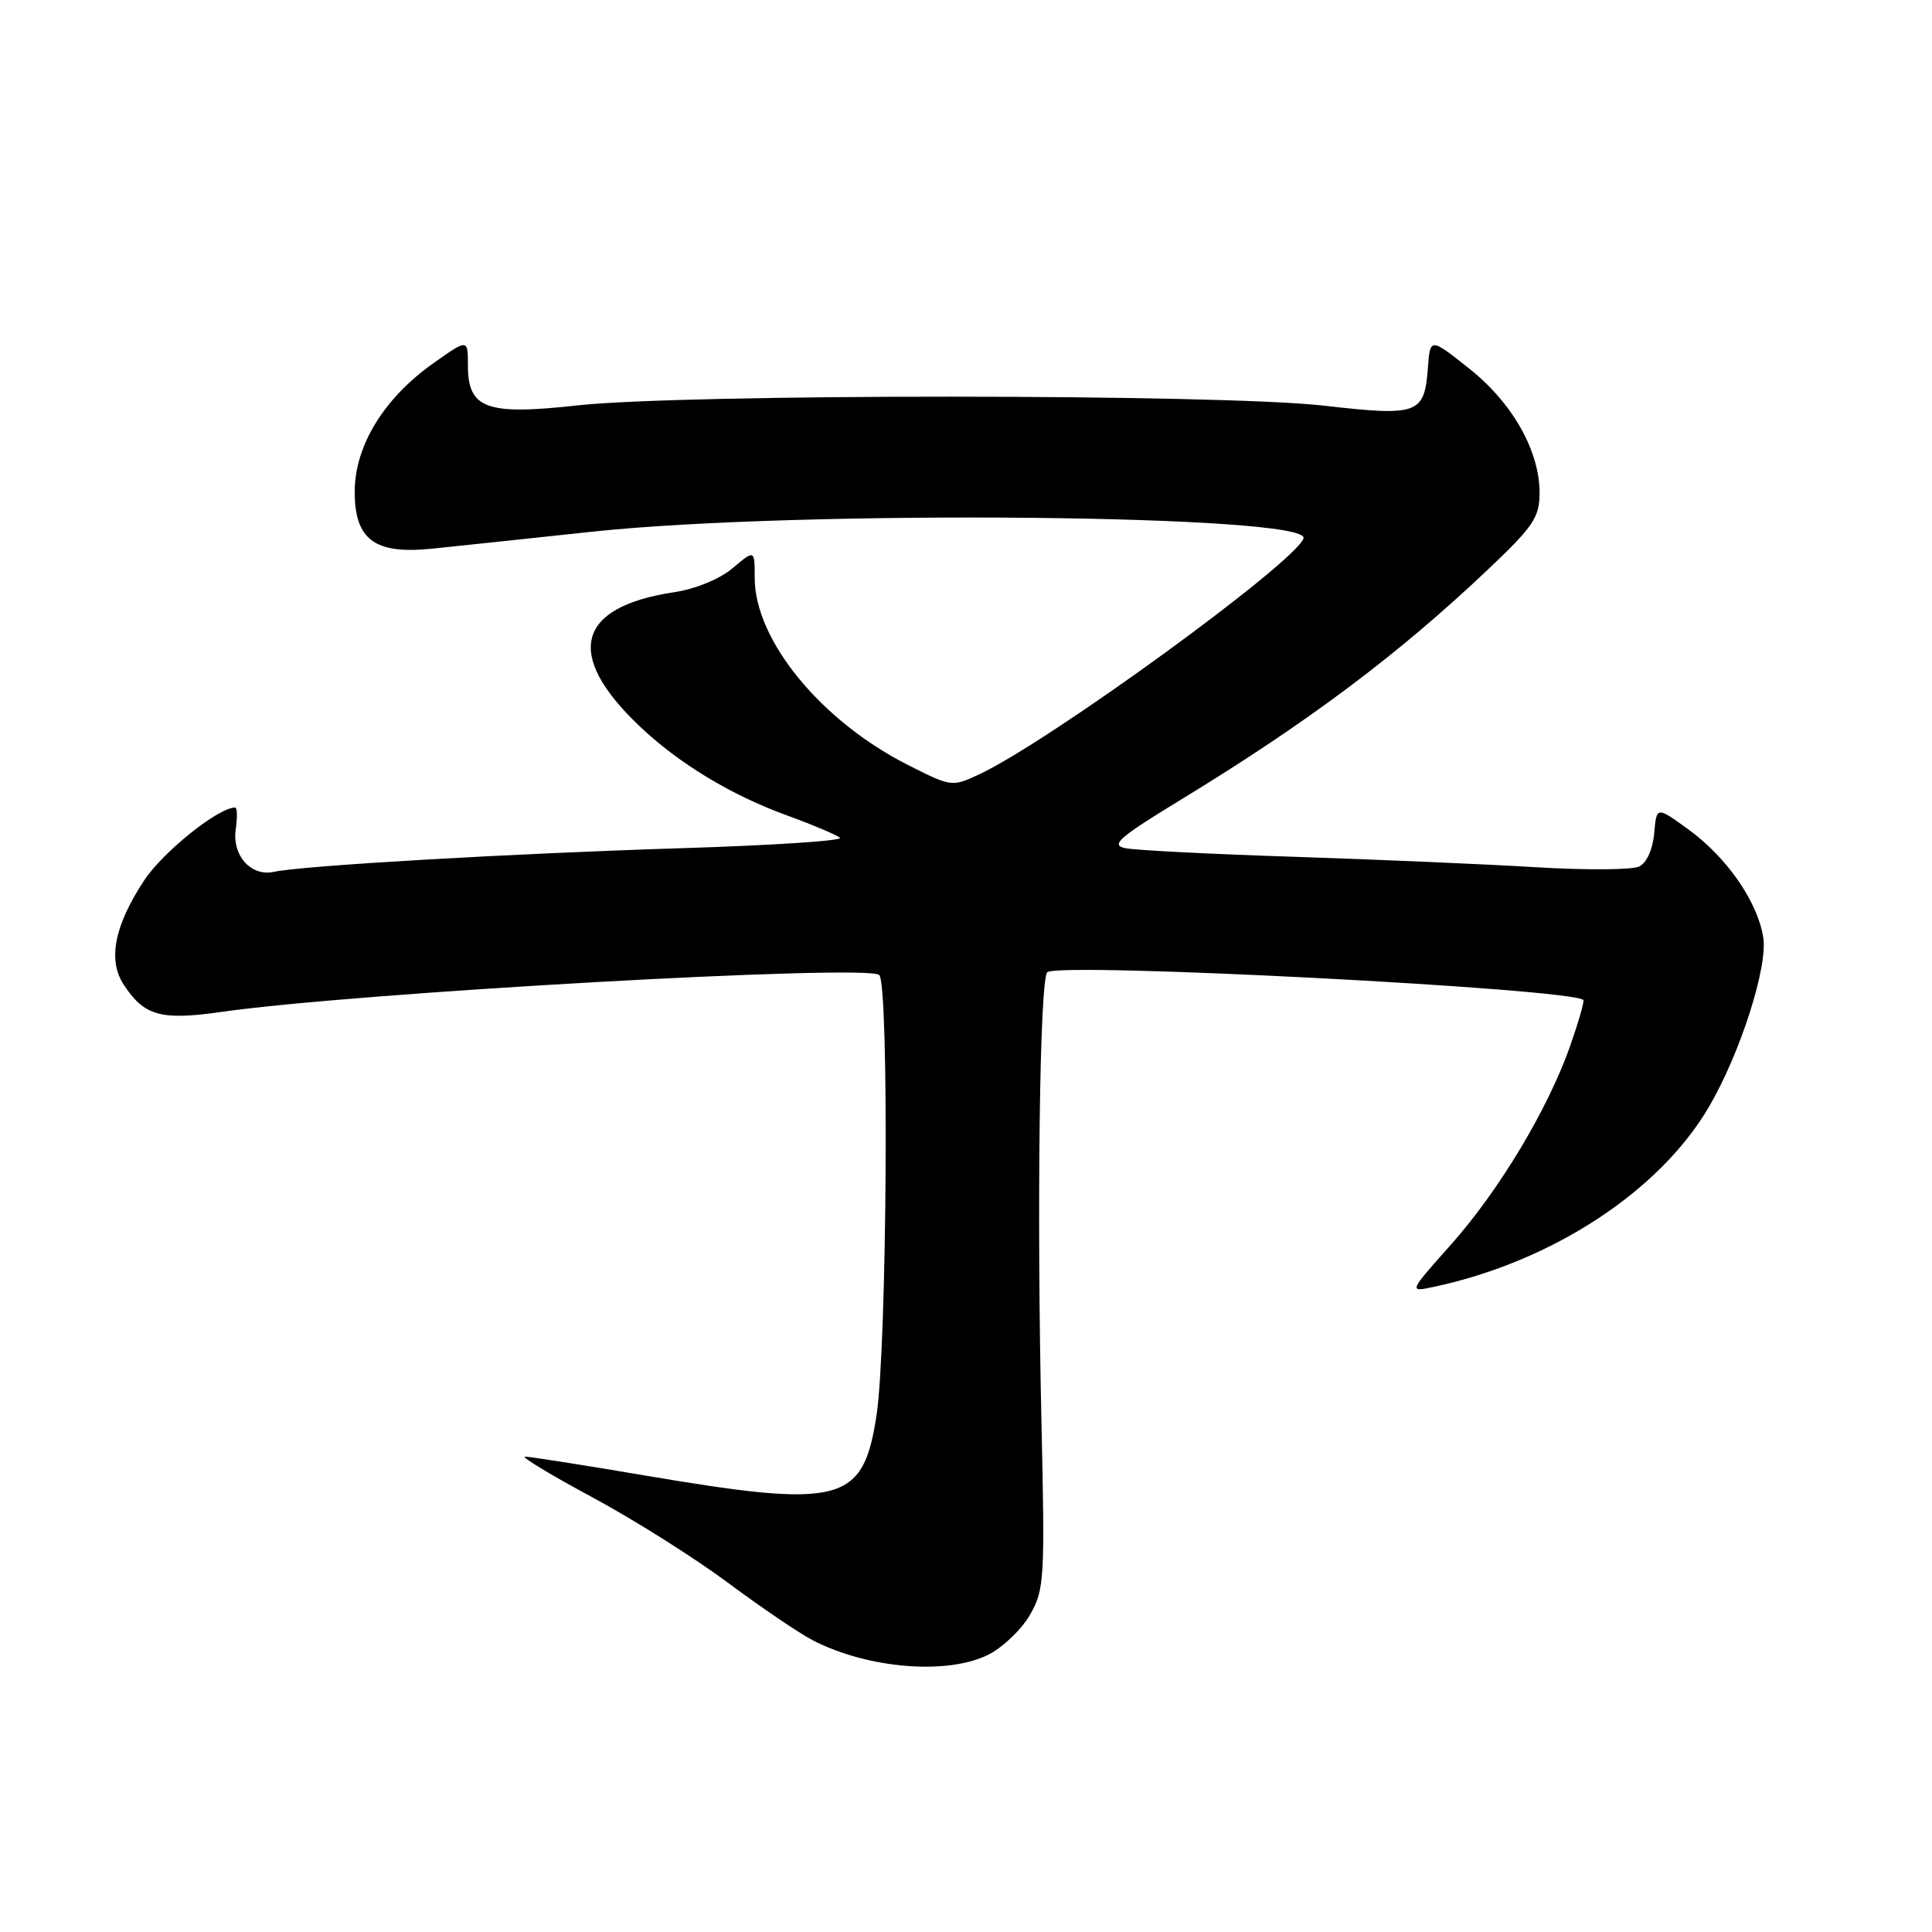 <?xml version="1.0" encoding="UTF-8" standalone="no"?>
<!DOCTYPE svg PUBLIC "-//W3C//DTD SVG 1.1//EN" "http://www.w3.org/Graphics/SVG/1.1/DTD/svg11.dtd" >
<svg xmlns="http://www.w3.org/2000/svg" xmlns:xlink="http://www.w3.org/1999/xlink" version="1.1" viewBox="0 0 256 256">
 <g >
 <path fill="currentColor"
d=" M 130.97 219.25 C 132.87 218.29 135.35 215.93 136.46 214.00 C 138.38 210.69 138.47 209.29 138.00 188.50 C 137.36 160.33 137.76 129.84 138.77 128.83 C 140.14 127.46 208.10 130.97 209.80 132.50 C 209.96 132.64 209.18 135.37 208.07 138.55 C 205.10 146.99 198.65 157.74 192.24 164.94 C 186.63 171.24 186.63 171.24 190.06 170.50 C 205.71 167.15 219.93 157.82 226.46 146.64 C 230.60 139.55 234.27 128.08 233.64 124.20 C 232.87 119.45 228.82 113.61 223.73 109.91 C 219.50 106.84 219.50 106.84 219.19 110.42 C 219.00 112.55 218.20 114.33 217.19 114.82 C 216.26 115.27 210.10 115.31 203.50 114.91 C 196.90 114.51 182.50 113.89 171.50 113.53 C 160.50 113.18 150.43 112.66 149.12 112.39 C 147.11 111.97 148.22 111.00 156.46 105.97 C 173.33 95.69 185.31 86.71 197.25 75.38 C 203.20 69.74 204.00 68.54 204.00 65.30 C 204.00 59.72 200.39 53.35 194.62 48.79 C 189.50 44.73 189.50 44.73 189.20 48.79 C 188.74 54.88 187.91 55.18 175.40 53.75 C 161.71 52.18 90.60 52.16 76.50 53.72 C 64.43 55.05 62.00 54.17 62.00 48.41 C 62.00 44.88 62.00 44.88 57.34 48.19 C 50.83 52.82 47.00 59.11 47.00 65.17 C 47.00 71.53 49.67 73.49 57.26 72.70 C 60.14 72.41 69.70 71.39 78.50 70.45 C 105.87 67.53 173.78 68.17 172.72 71.34 C 171.66 74.52 139.18 98.16 129.82 102.57 C 126.17 104.29 126.08 104.28 120.38 101.40 C 108.79 95.56 100.00 84.83 100.00 76.55 C 100.00 72.82 100.00 72.82 97.07 75.29 C 95.36 76.73 92.15 78.05 89.33 78.47 C 76.43 80.41 74.76 86.71 84.67 96.15 C 89.89 101.13 96.79 105.32 104.26 108.04 C 107.69 109.29 110.86 110.63 111.31 111.01 C 111.75 111.40 102.30 112.02 90.31 112.39 C 67.63 113.10 40.09 114.70 36.32 115.52 C 33.26 116.20 30.72 113.35 31.24 109.84 C 31.47 108.28 31.43 107.00 31.16 107.00 C 28.94 107.00 21.63 112.85 19.13 116.62 C 15.16 122.61 14.25 127.21 16.39 130.47 C 19.11 134.62 21.31 135.23 29.30 134.09 C 47.03 131.54 114.89 127.73 116.50 129.19 C 117.83 130.40 117.54 178.30 116.15 187.50 C 114.37 199.19 111.55 199.93 85.40 195.50 C 77.28 194.12 70.16 193.01 69.57 193.01 C 68.98 193.02 72.99 195.44 78.47 198.39 C 83.96 201.34 92.06 206.45 96.47 209.73 C 100.89 213.02 105.95 216.45 107.72 217.36 C 115.03 221.12 125.56 221.97 130.97 219.25 Z "/>
</g>
</svg>